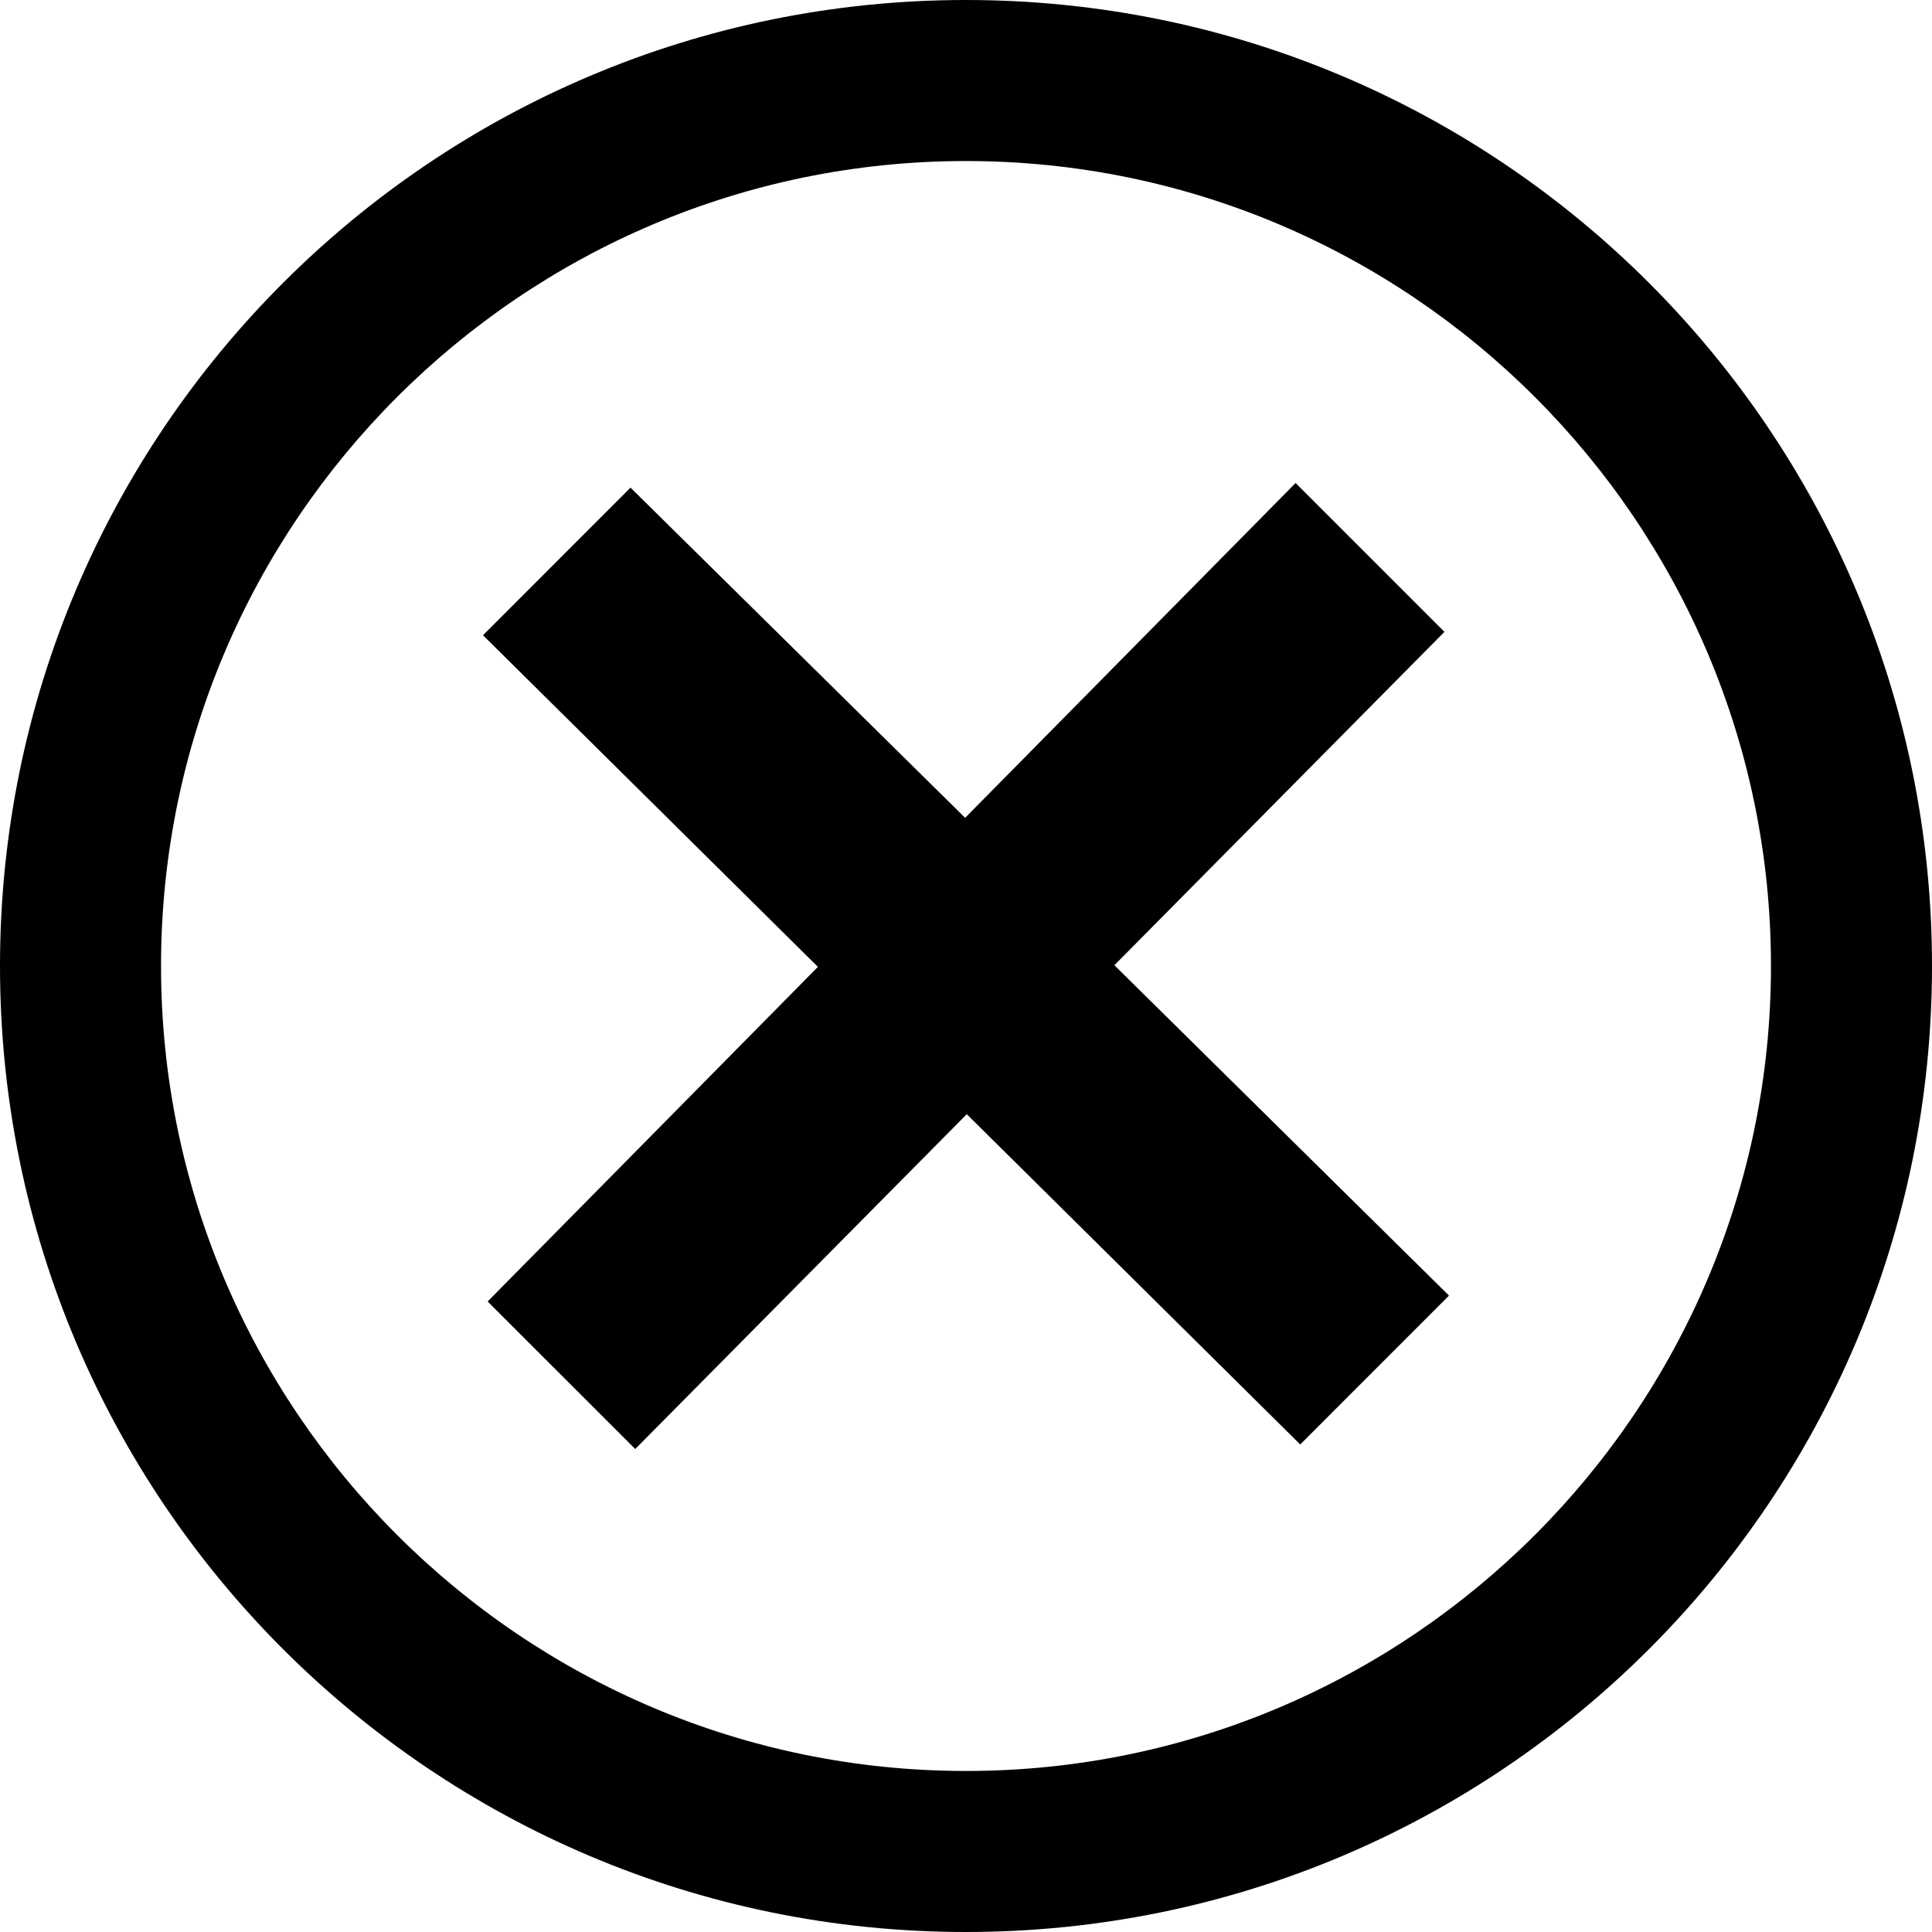 <svg width="20" height="20" viewBox="0 0 20 20" fill="none" xmlns="http://www.w3.org/2000/svg">
<g id="iconmonstr-x-mark-5 1">
<path id="Vector" d="M10 1.667C14.595 1.667 18.333 5.405 18.333 10C18.333 14.595 14.595 18.333 10 18.333C5.405 18.333 1.667 14.595 1.667 10C1.667 5.405 5.405 1.667 10 1.667ZM10 0C4.478 0 0 4.478 0 10C0 15.523 4.478 20 10 20C15.523 20 20 15.523 20 10C20 4.478 15.523 0 10 0ZM15 13.412L11.536 9.992L14.953 6.541L13.412 5L9.991 8.466L6.527 5.048L5 6.576L8.467 10.009L5.048 13.473L6.576 15L10.008 11.534L13.46 14.953L15 13.412Z" fill="#000"/>
</g>
</svg>
